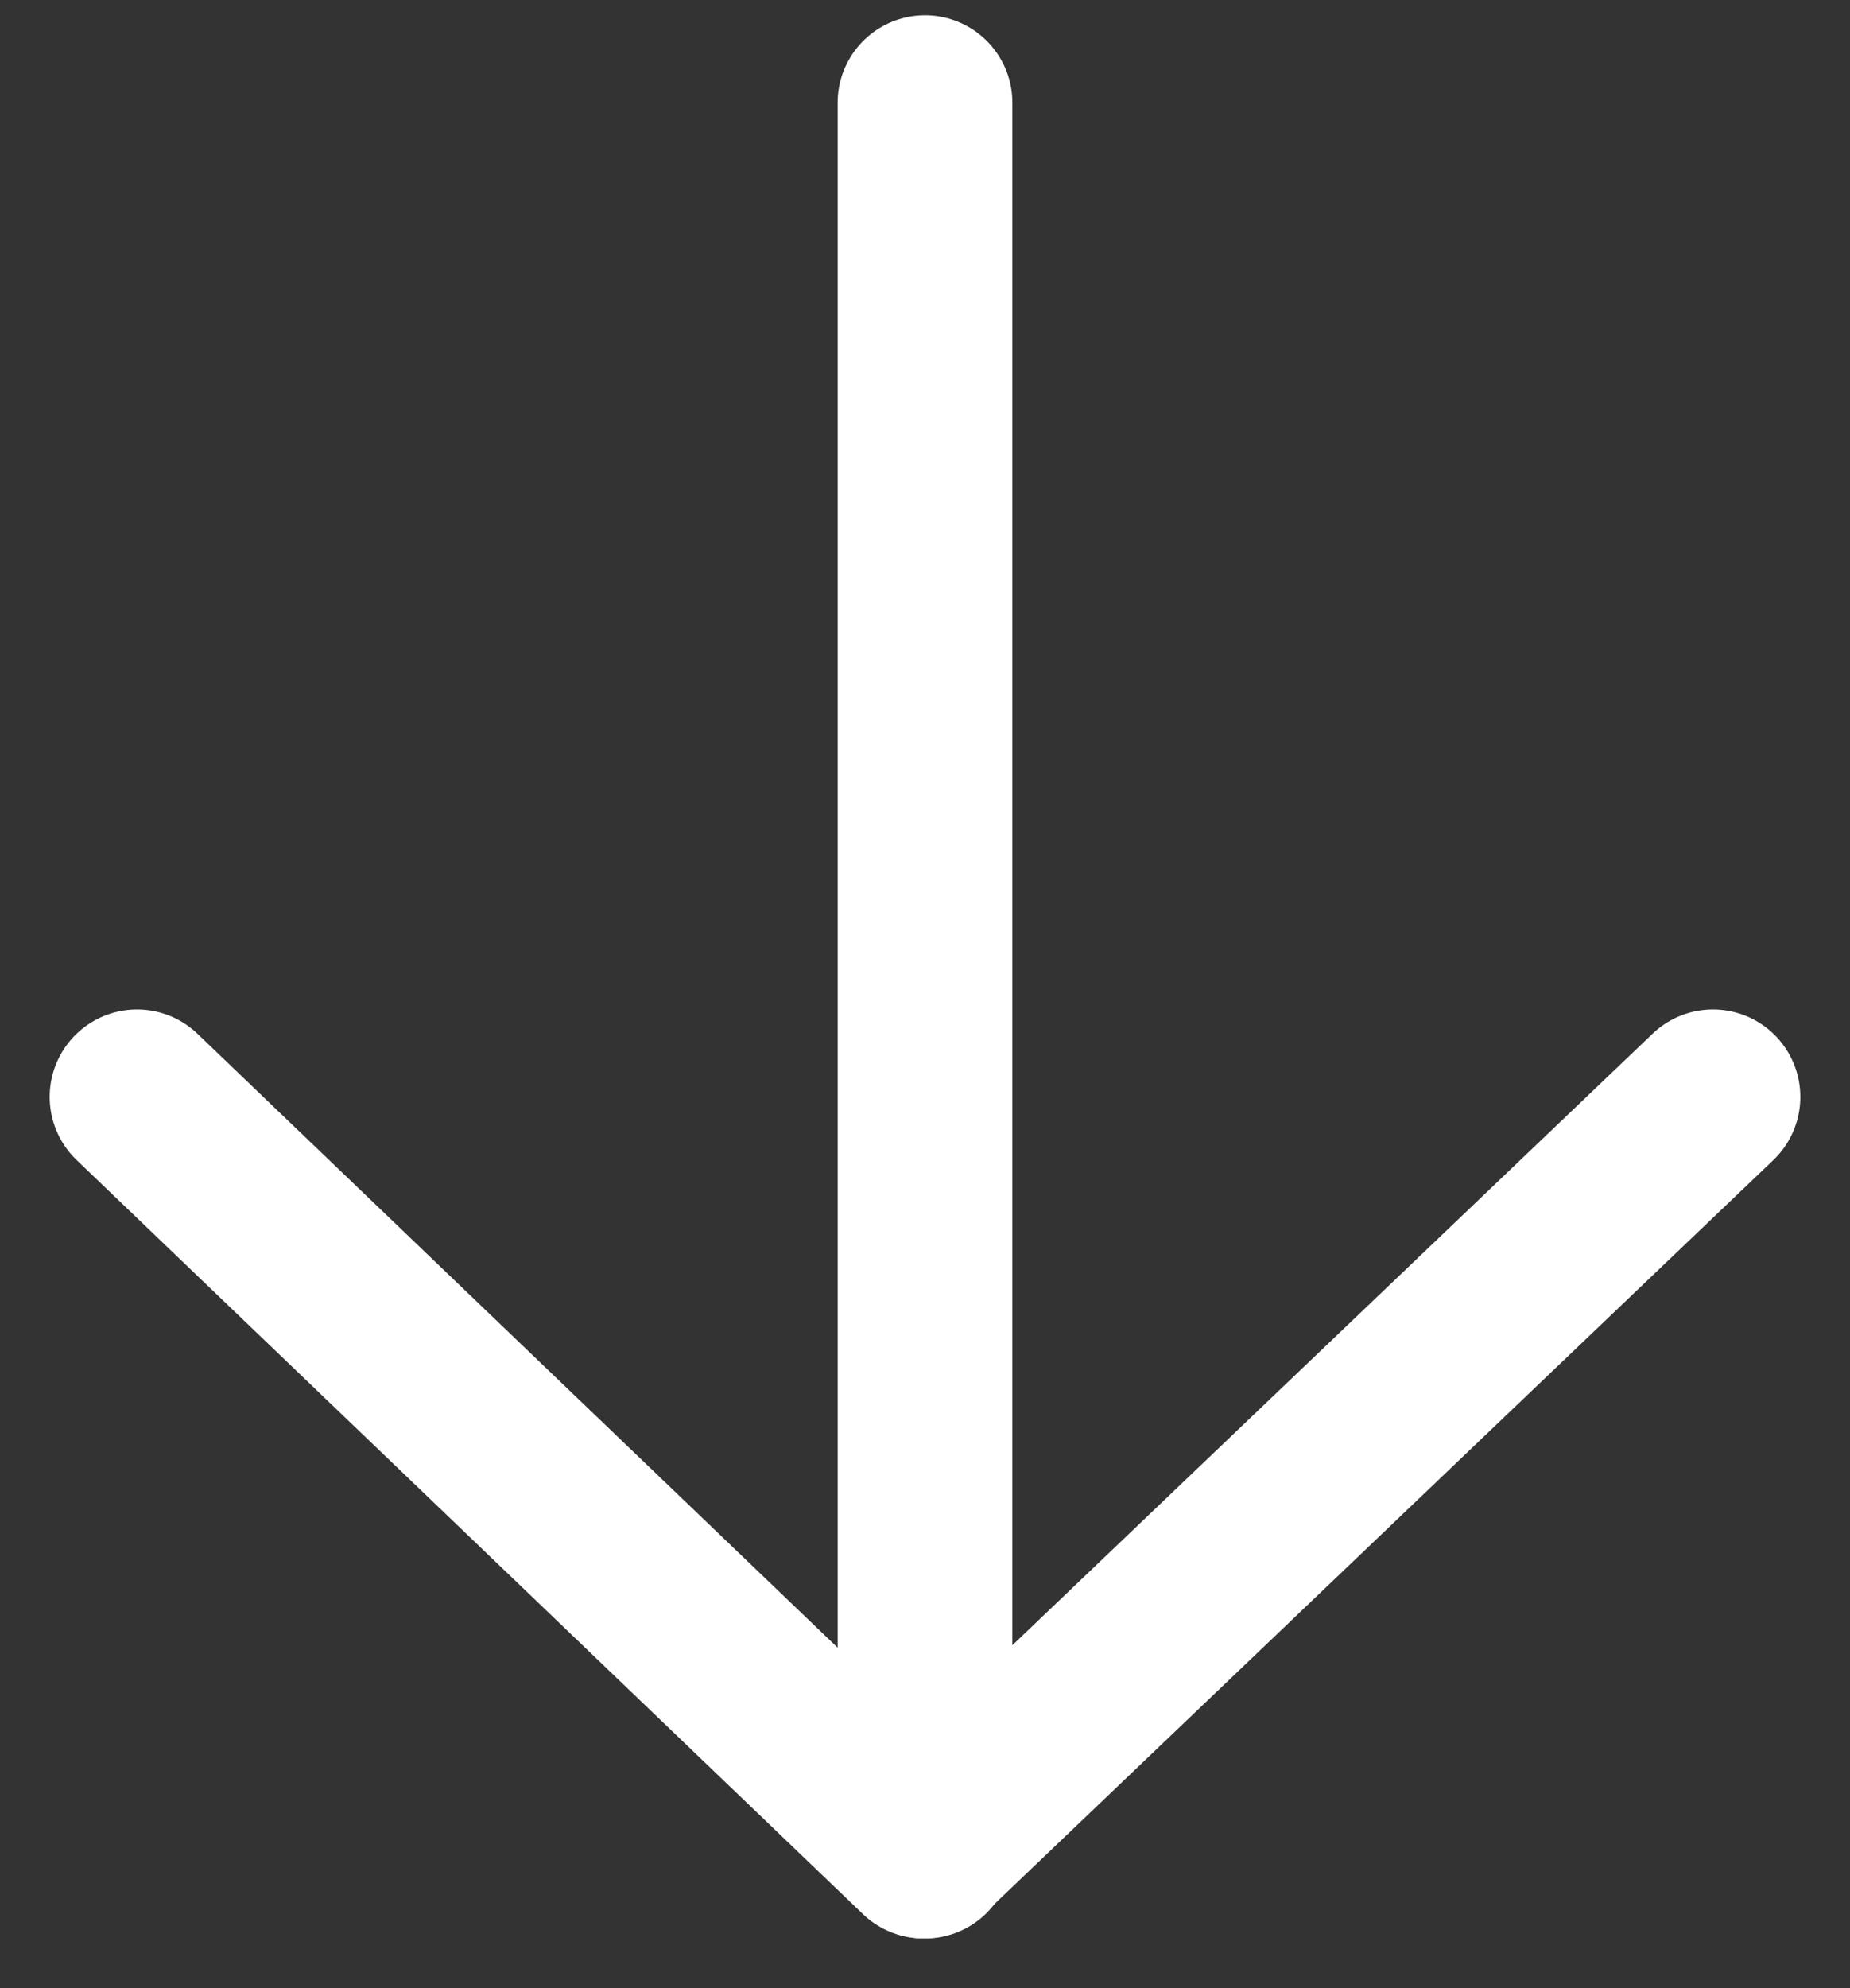 <svg width="27" height="29" viewBox="0 0 27 29" fill="none" xmlns="http://www.w3.org/2000/svg">
<rect x="0" y="0" width="27" height="29" fill="#333333" stroke="none"/>
<path d="M2 16L13.477 27L25 16" stroke="white" stroke-width="2.55" stroke-linecap="round" stroke-linejoin="round"/>
<path d="M13.5 27V1.498" stroke="white" stroke-width="2.55" stroke-linecap="round" stroke-linejoin="round"/>
</svg>
